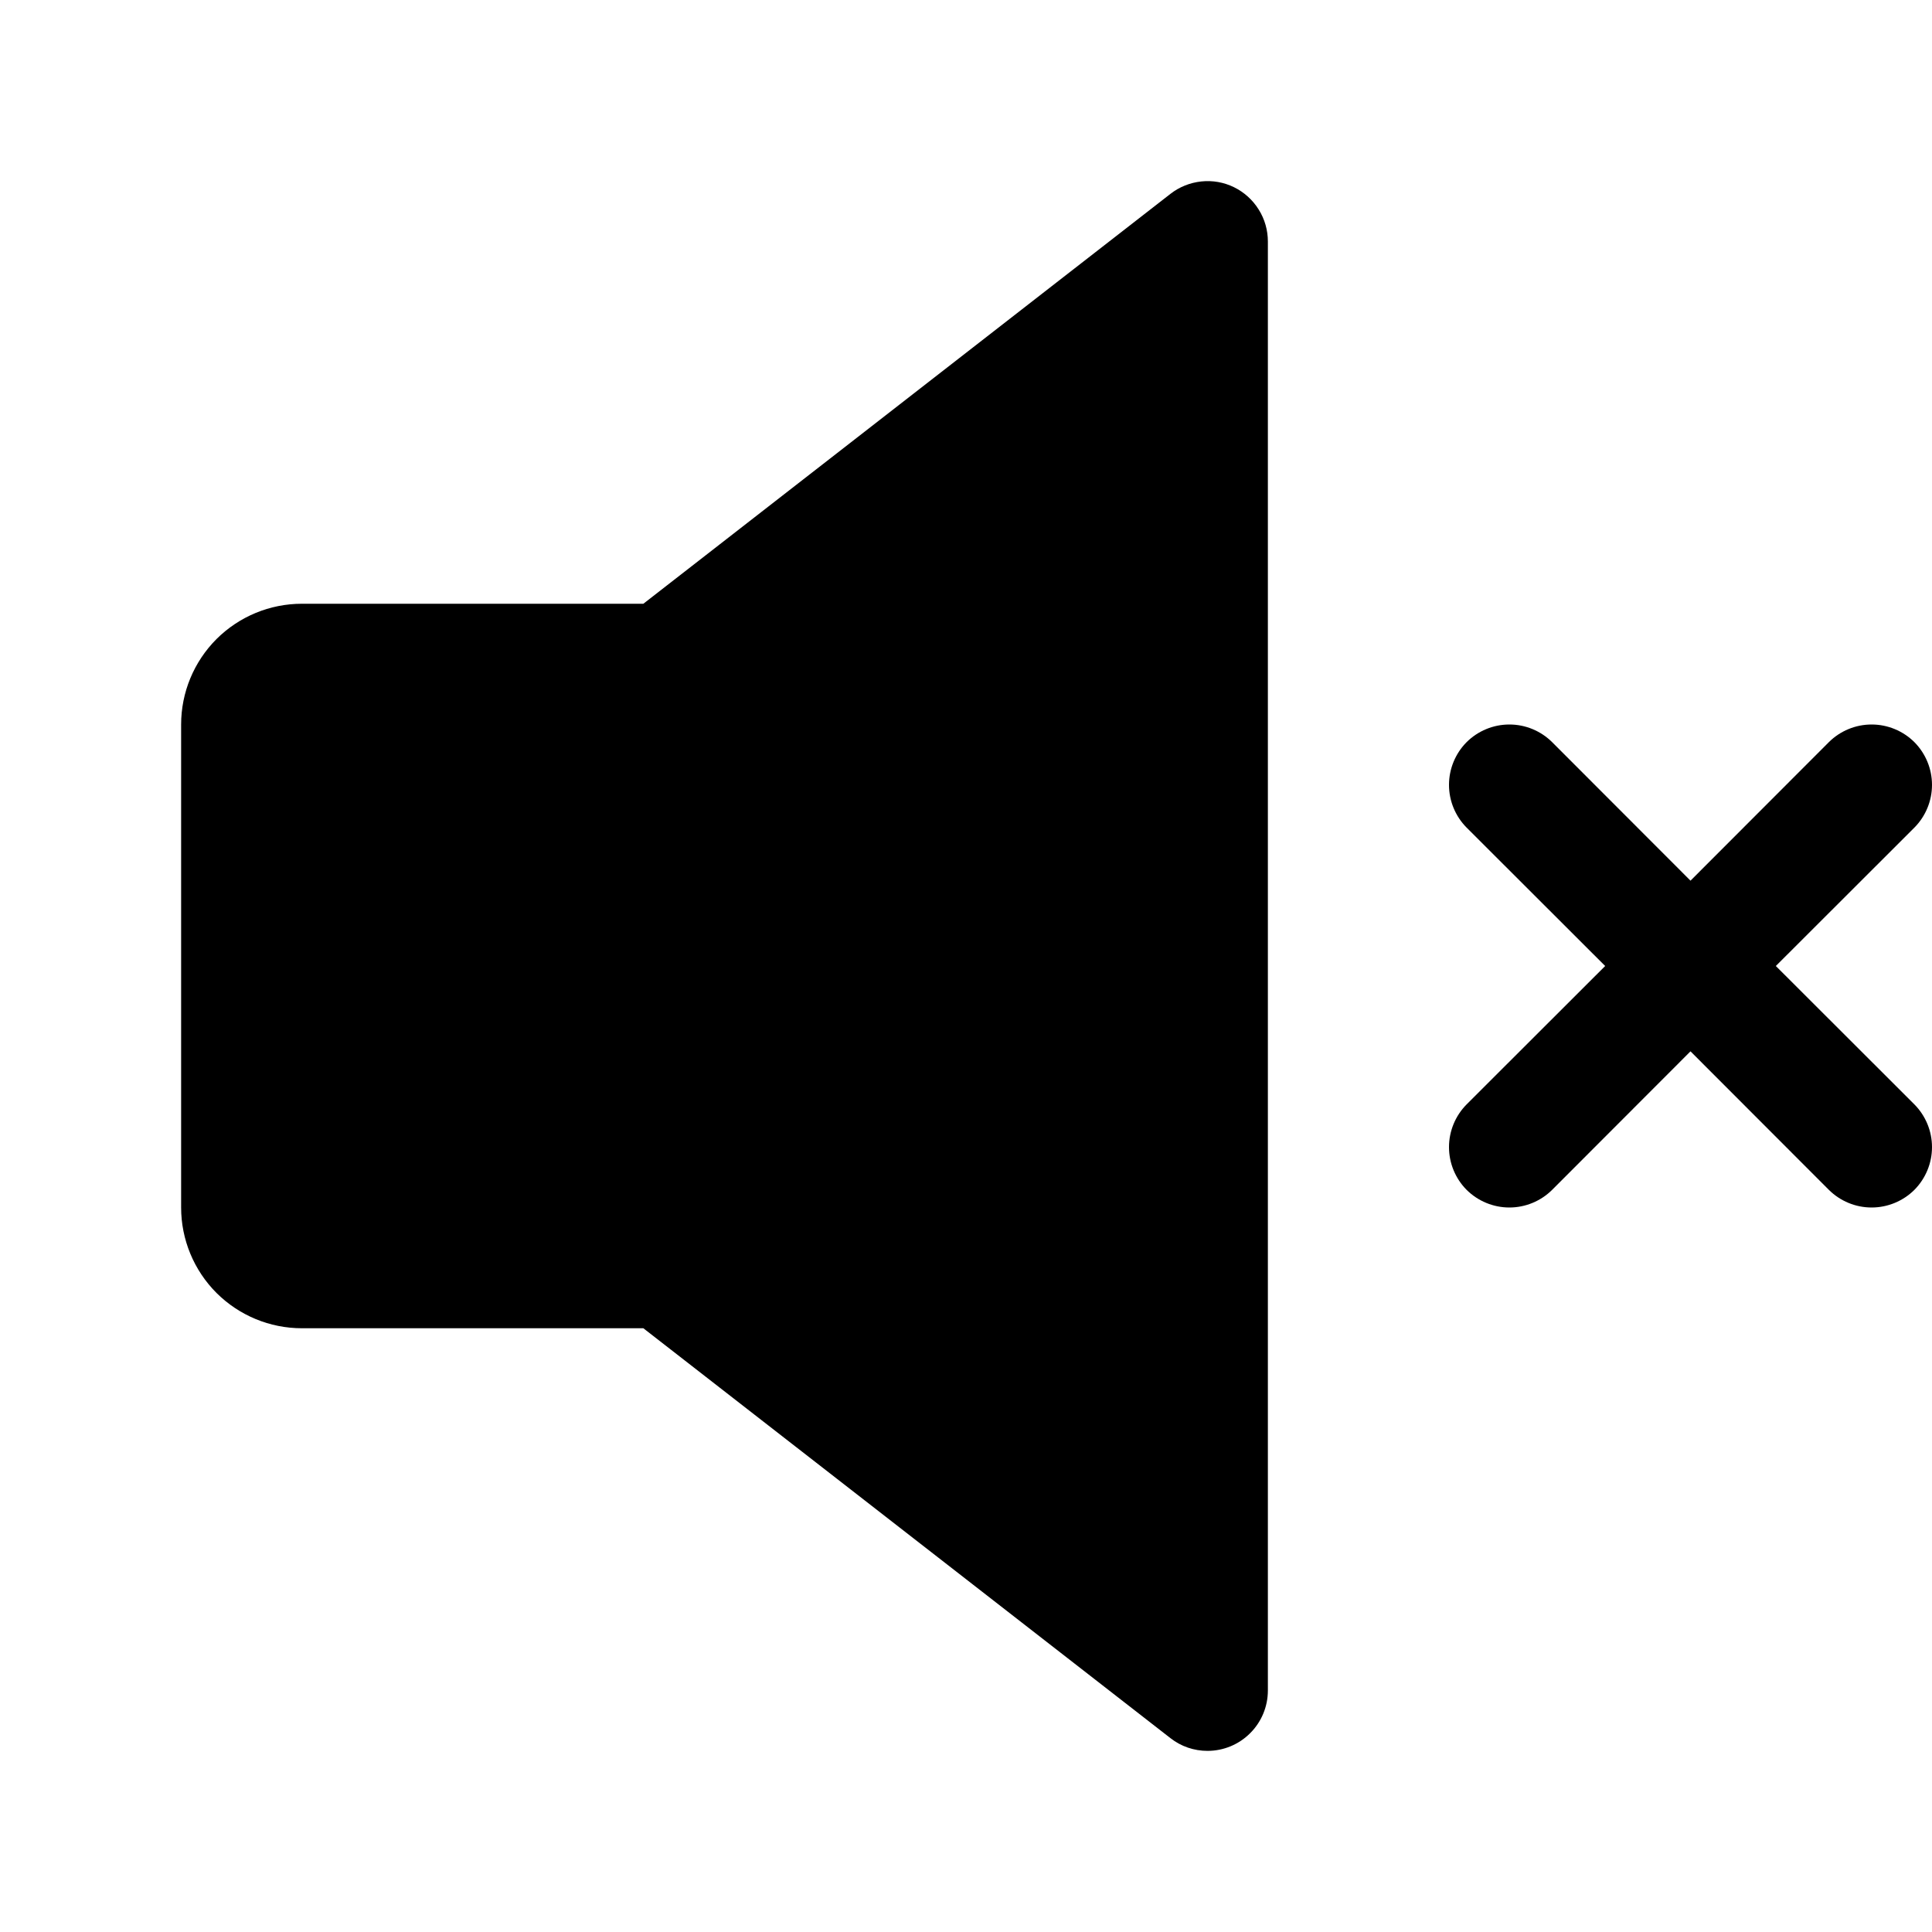 <svg xmlns="http://www.w3.org/2000/svg" width="24" height="24" viewBox="0 0 24 24" fill="none">
<path d="M14.923 2.254C15.063 2.239 15.204 2.264 15.33 2.326C15.456 2.388 15.562 2.484 15.636 2.603C15.711 2.722 15.75 2.86 15.75 3V21C15.75 21.199 15.671 21.39 15.53 21.53C15.39 21.671 15.199 21.75 15 21.75C14.833 21.75 14.671 21.695 14.54 21.592L7.992 16.5H3.75C3.352 16.5 2.971 16.342 2.689 16.061C2.408 15.779 2.25 15.398 2.25 15V9C2.25 8.602 2.408 8.221 2.689 7.939C2.971 7.658 3.352 7.5 3.75 7.5H7.992L14.54 2.408C14.65 2.322 14.783 2.269 14.923 2.254ZM23.781 10.281L22.06 12L23.781 13.719C23.921 13.86 24 14.051 24 14.25C24 14.449 23.921 14.64 23.781 14.781C23.64 14.921 23.449 15 23.25 15C23.051 15 22.86 14.921 22.719 14.781L21 13.06L19.281 14.781C19.14 14.921 18.949 15 18.75 15C18.551 15 18.36 14.921 18.219 14.781C18.079 14.64 18 14.449 18 14.25C18 14.051 18.079 13.86 18.219 13.719L19.94 12L18.219 10.281C18.079 10.14 18 9.949 18 9.75C18 9.551 18.079 9.36 18.219 9.219C18.36 9.079 18.551 9 18.75 9C18.949 9 19.14 9.079 19.281 9.219L21 10.94L22.719 9.219C22.86 9.079 23.051 9 23.25 9C23.449 9 23.64 9.079 23.781 9.219C23.921 9.36 24 9.551 24 9.75C24 9.949 23.921 10.14 23.781 10.281Z" fill="#000"/>
</svg>